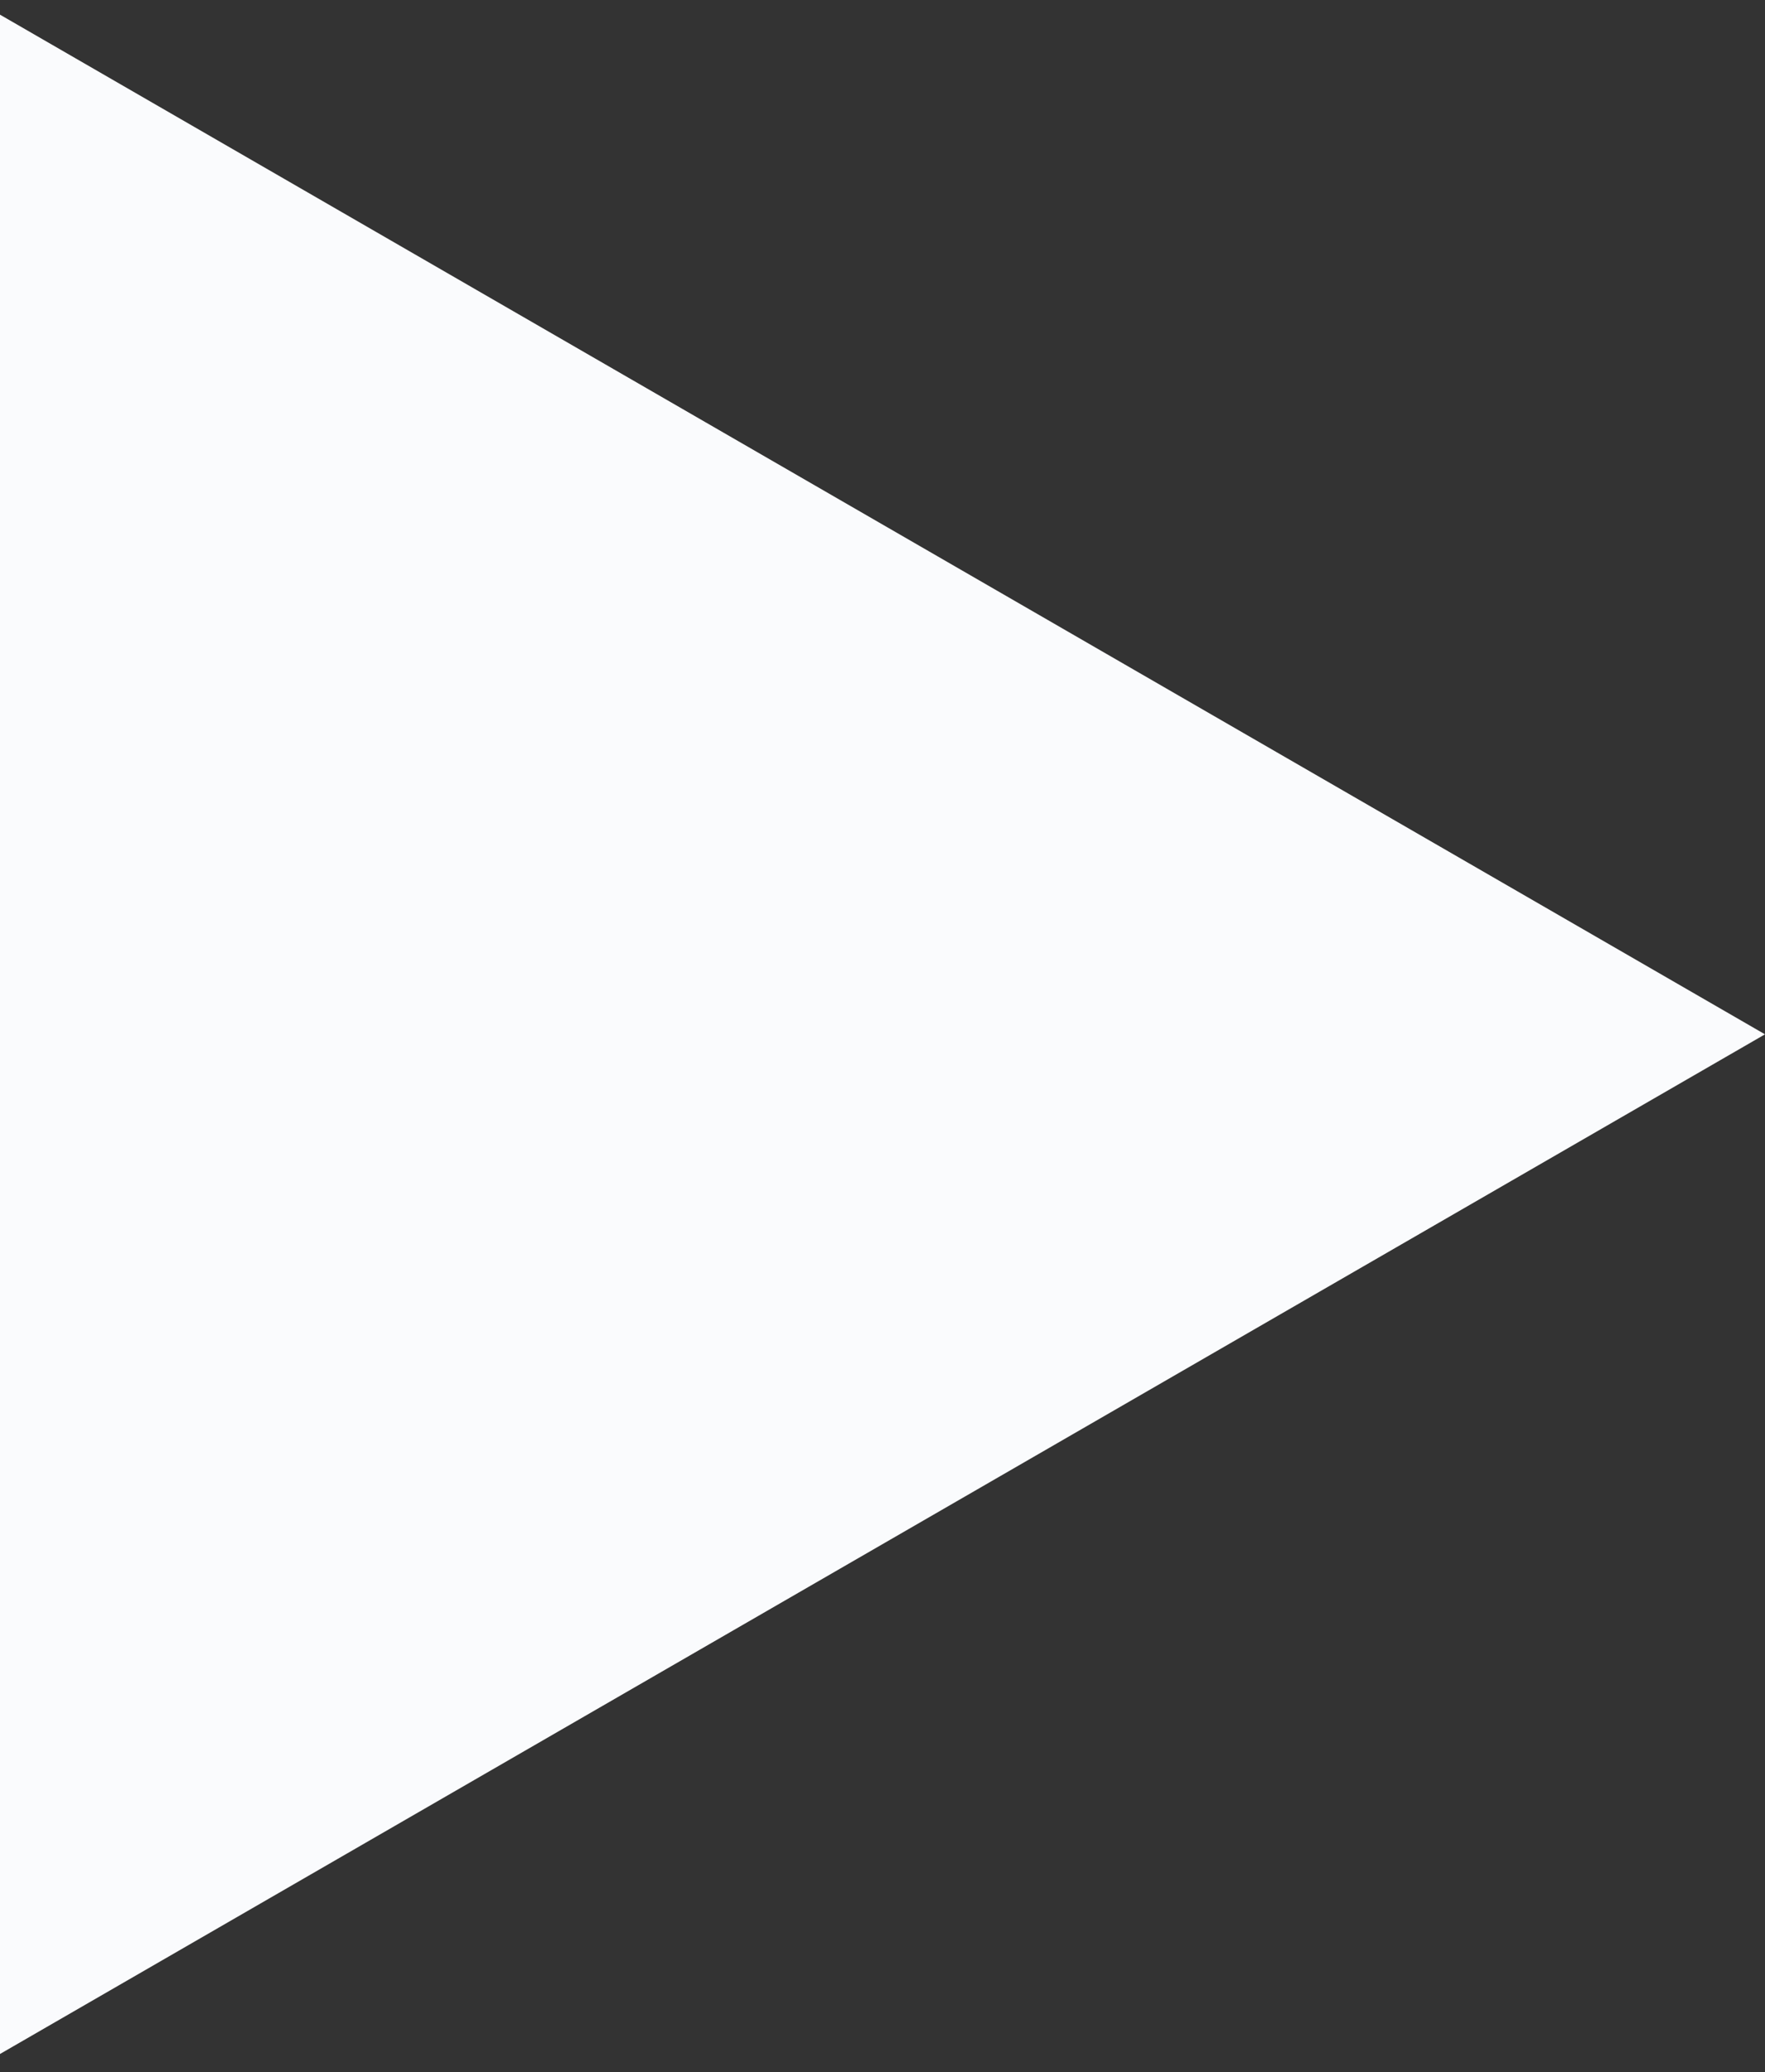 <svg width="75" height="88" viewBox="0 0 75 88" fill="none" xmlns="http://www.w3.org/2000/svg">
<rect x="0" y="0" width="75" height="88" fill="#333333" stroke="none"/>
<path d="M75 43.924L-4.07833e-06 87.225L-2.92811e-07 0.623L75 43.924Z" fill="#FAFBFD"/>
</svg>
